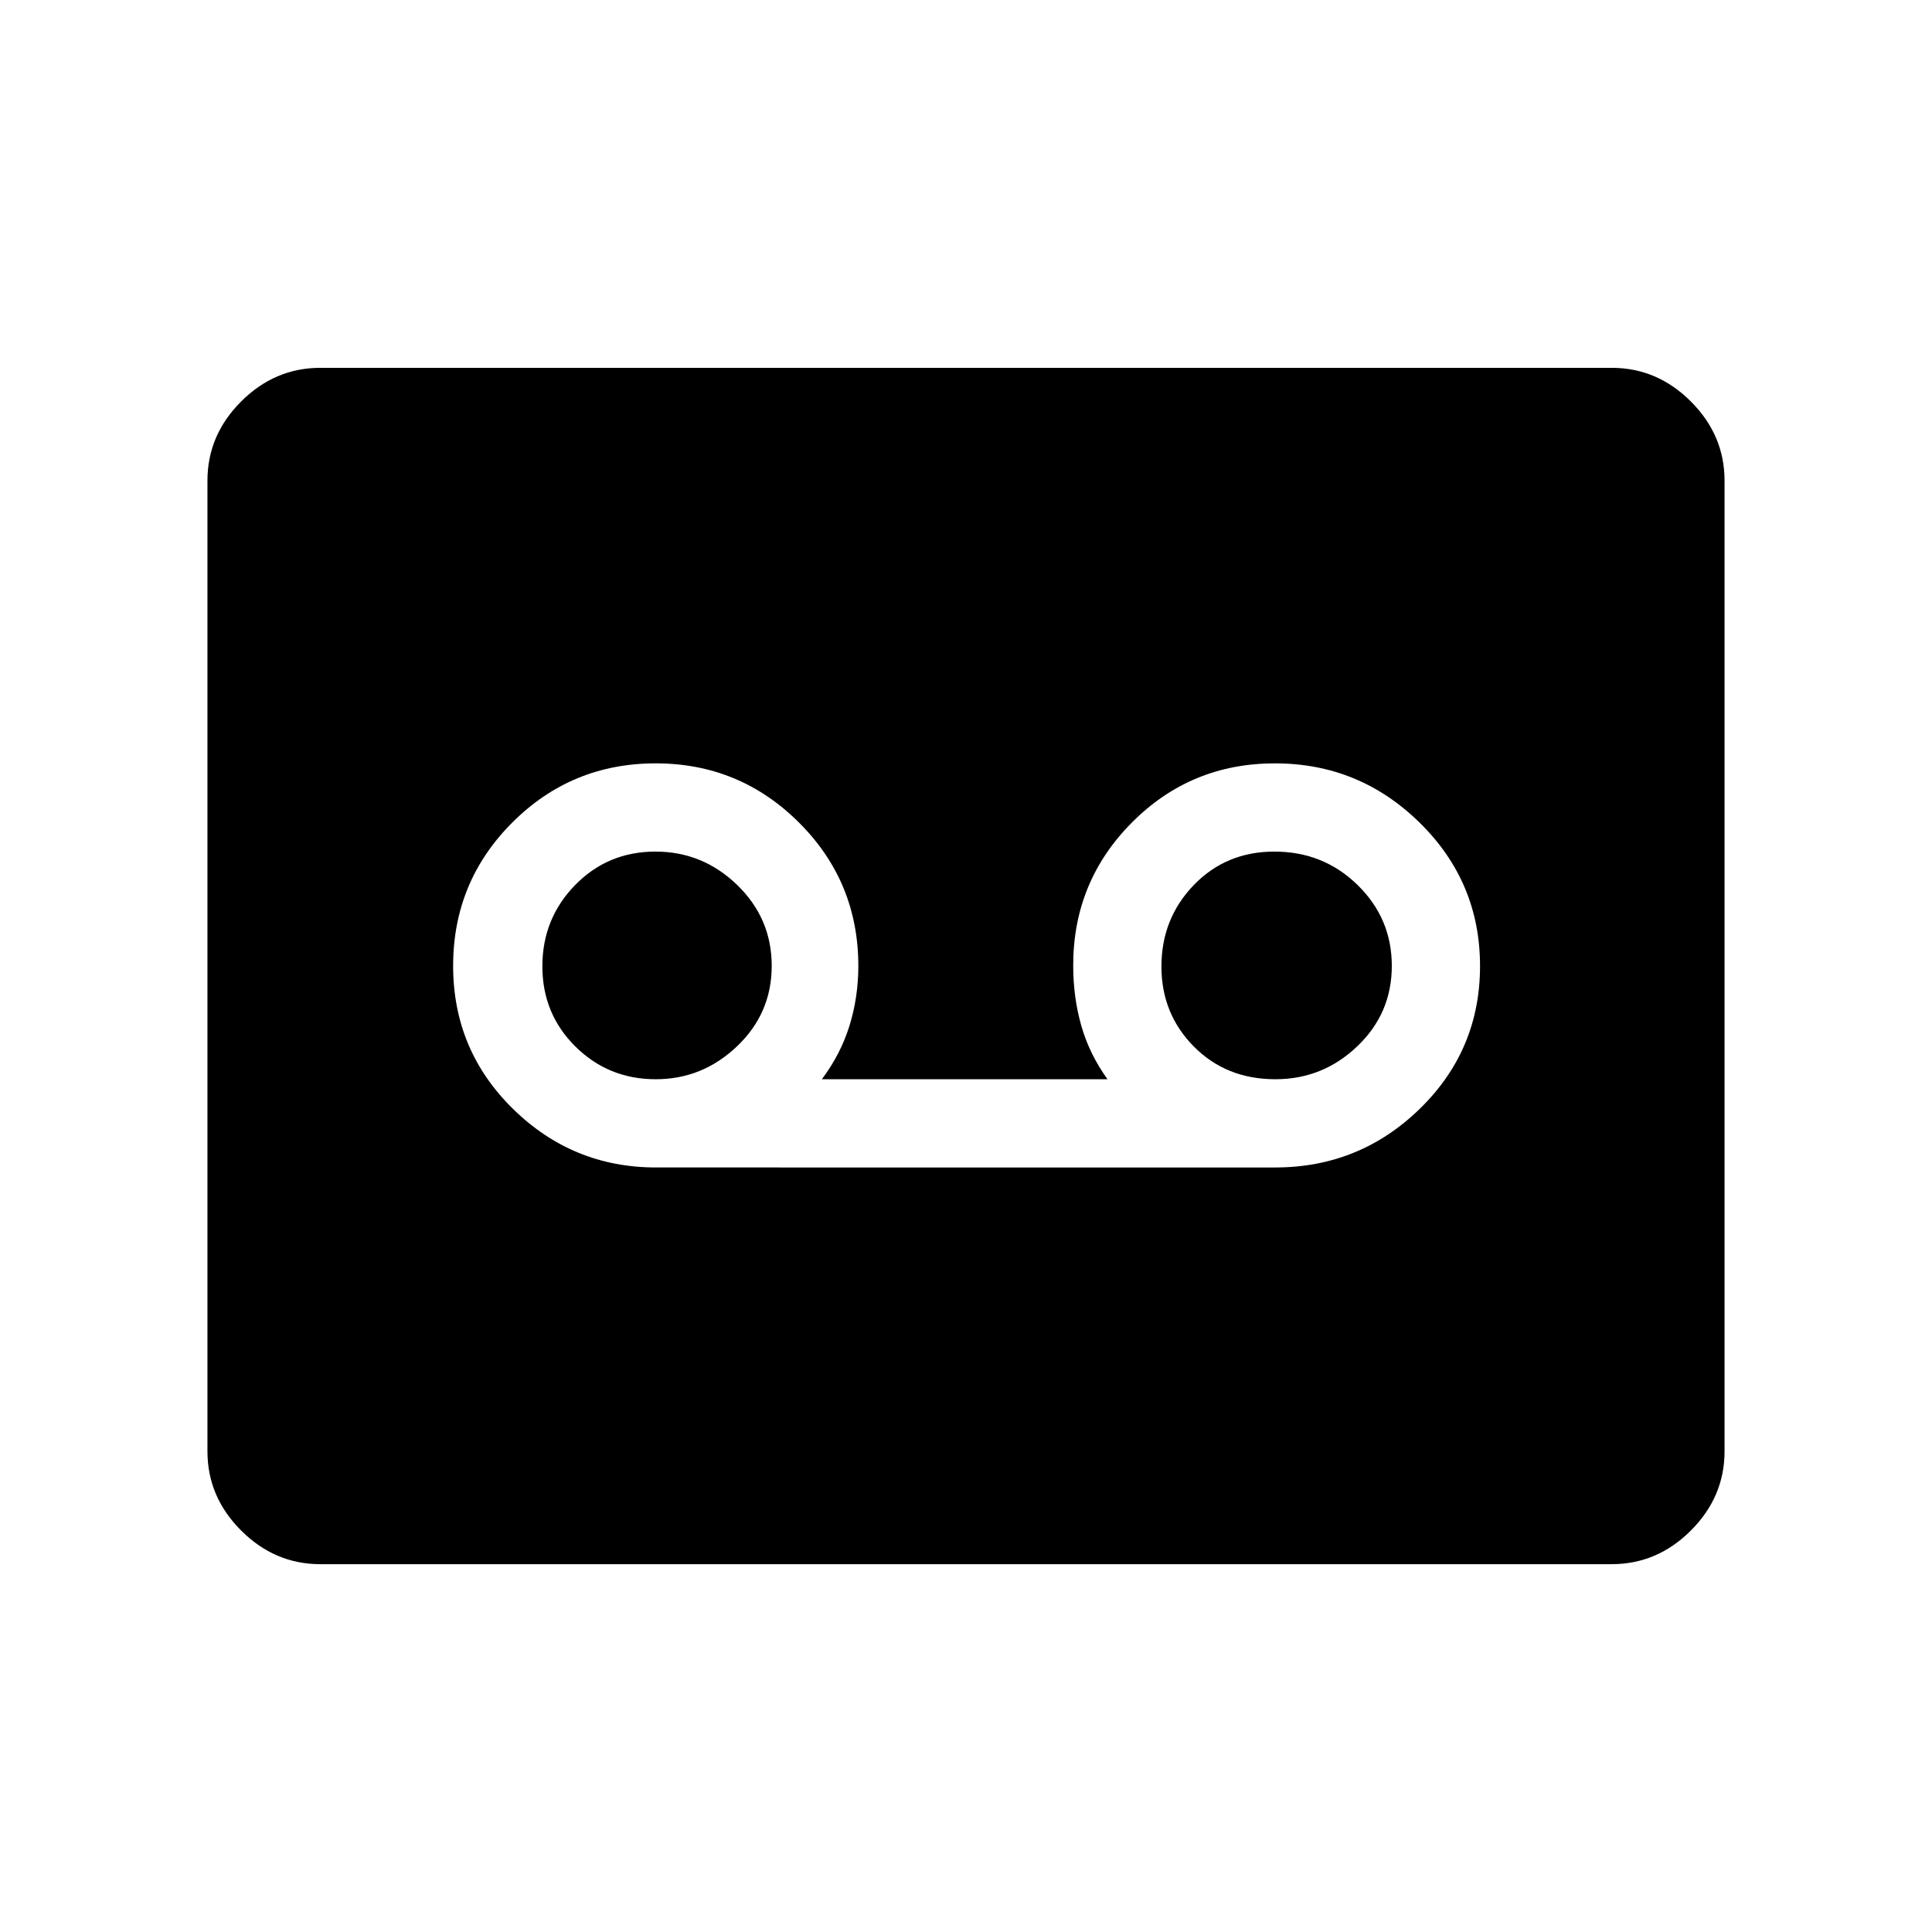 <svg xmlns="http://www.w3.org/2000/svg" height="48" viewBox="0 -960 960 960" width="48"><path d="M633.6-379.89q41.96 0 71.89-29.16 29.93-29.17 29.93-70.94 0-41.78-30.01-71.24-30-29.46-71.91-29.46-41.78 0-71 29.33-29.23 29.33-29.23 71.07 0 16.01 4.06 30.09 4.05 14.08 12.98 26.47H408.38q9.31-12.39 13.72-26.59 4.4-14.21 4.4-29.68 0-41.86-29.49-71.28-29.5-29.41-71.19-29.41-41.86 0-71.26 29.4-29.4 29.39-29.4 71.23 0 41.83 29.68 71 29.69 29.17 71.12 29.17H633.6Zm-307.75-43.84q-23.54 0-39.95-16.27-16.4-16.27-16.4-39.81 0-23.73 16.25-40.38 16.25-16.66 39.94-16.66 23.48 0 40.63 16.61 17.14 16.61 17.14 40.19 0 23.51-17.19 39.91-17.2 16.41-40.42 16.41Zm307.93 0q-24.5 0-40.58-16.27-16.09-16.27-16.09-39.71 0-23.83 16.05-40.48 16.05-16.66 40.08-16.66 24.34 0 41.34 16.61 17 16.61 17 40.19 0 23.59-17.15 39.95-17.15 16.37-40.65 16.37ZM159.15-182.77q-22.61 0-39.34-16.73-16.73-16.73-16.73-39.35v-482.3q0-22.62 16.73-39.35t39.34-16.73h641.7q22.61 0 39.34 16.73 16.73 16.73 16.73 39.35v482.3q0 22.62-16.73 39.35t-39.34 16.73h-641.7Z"/></svg>